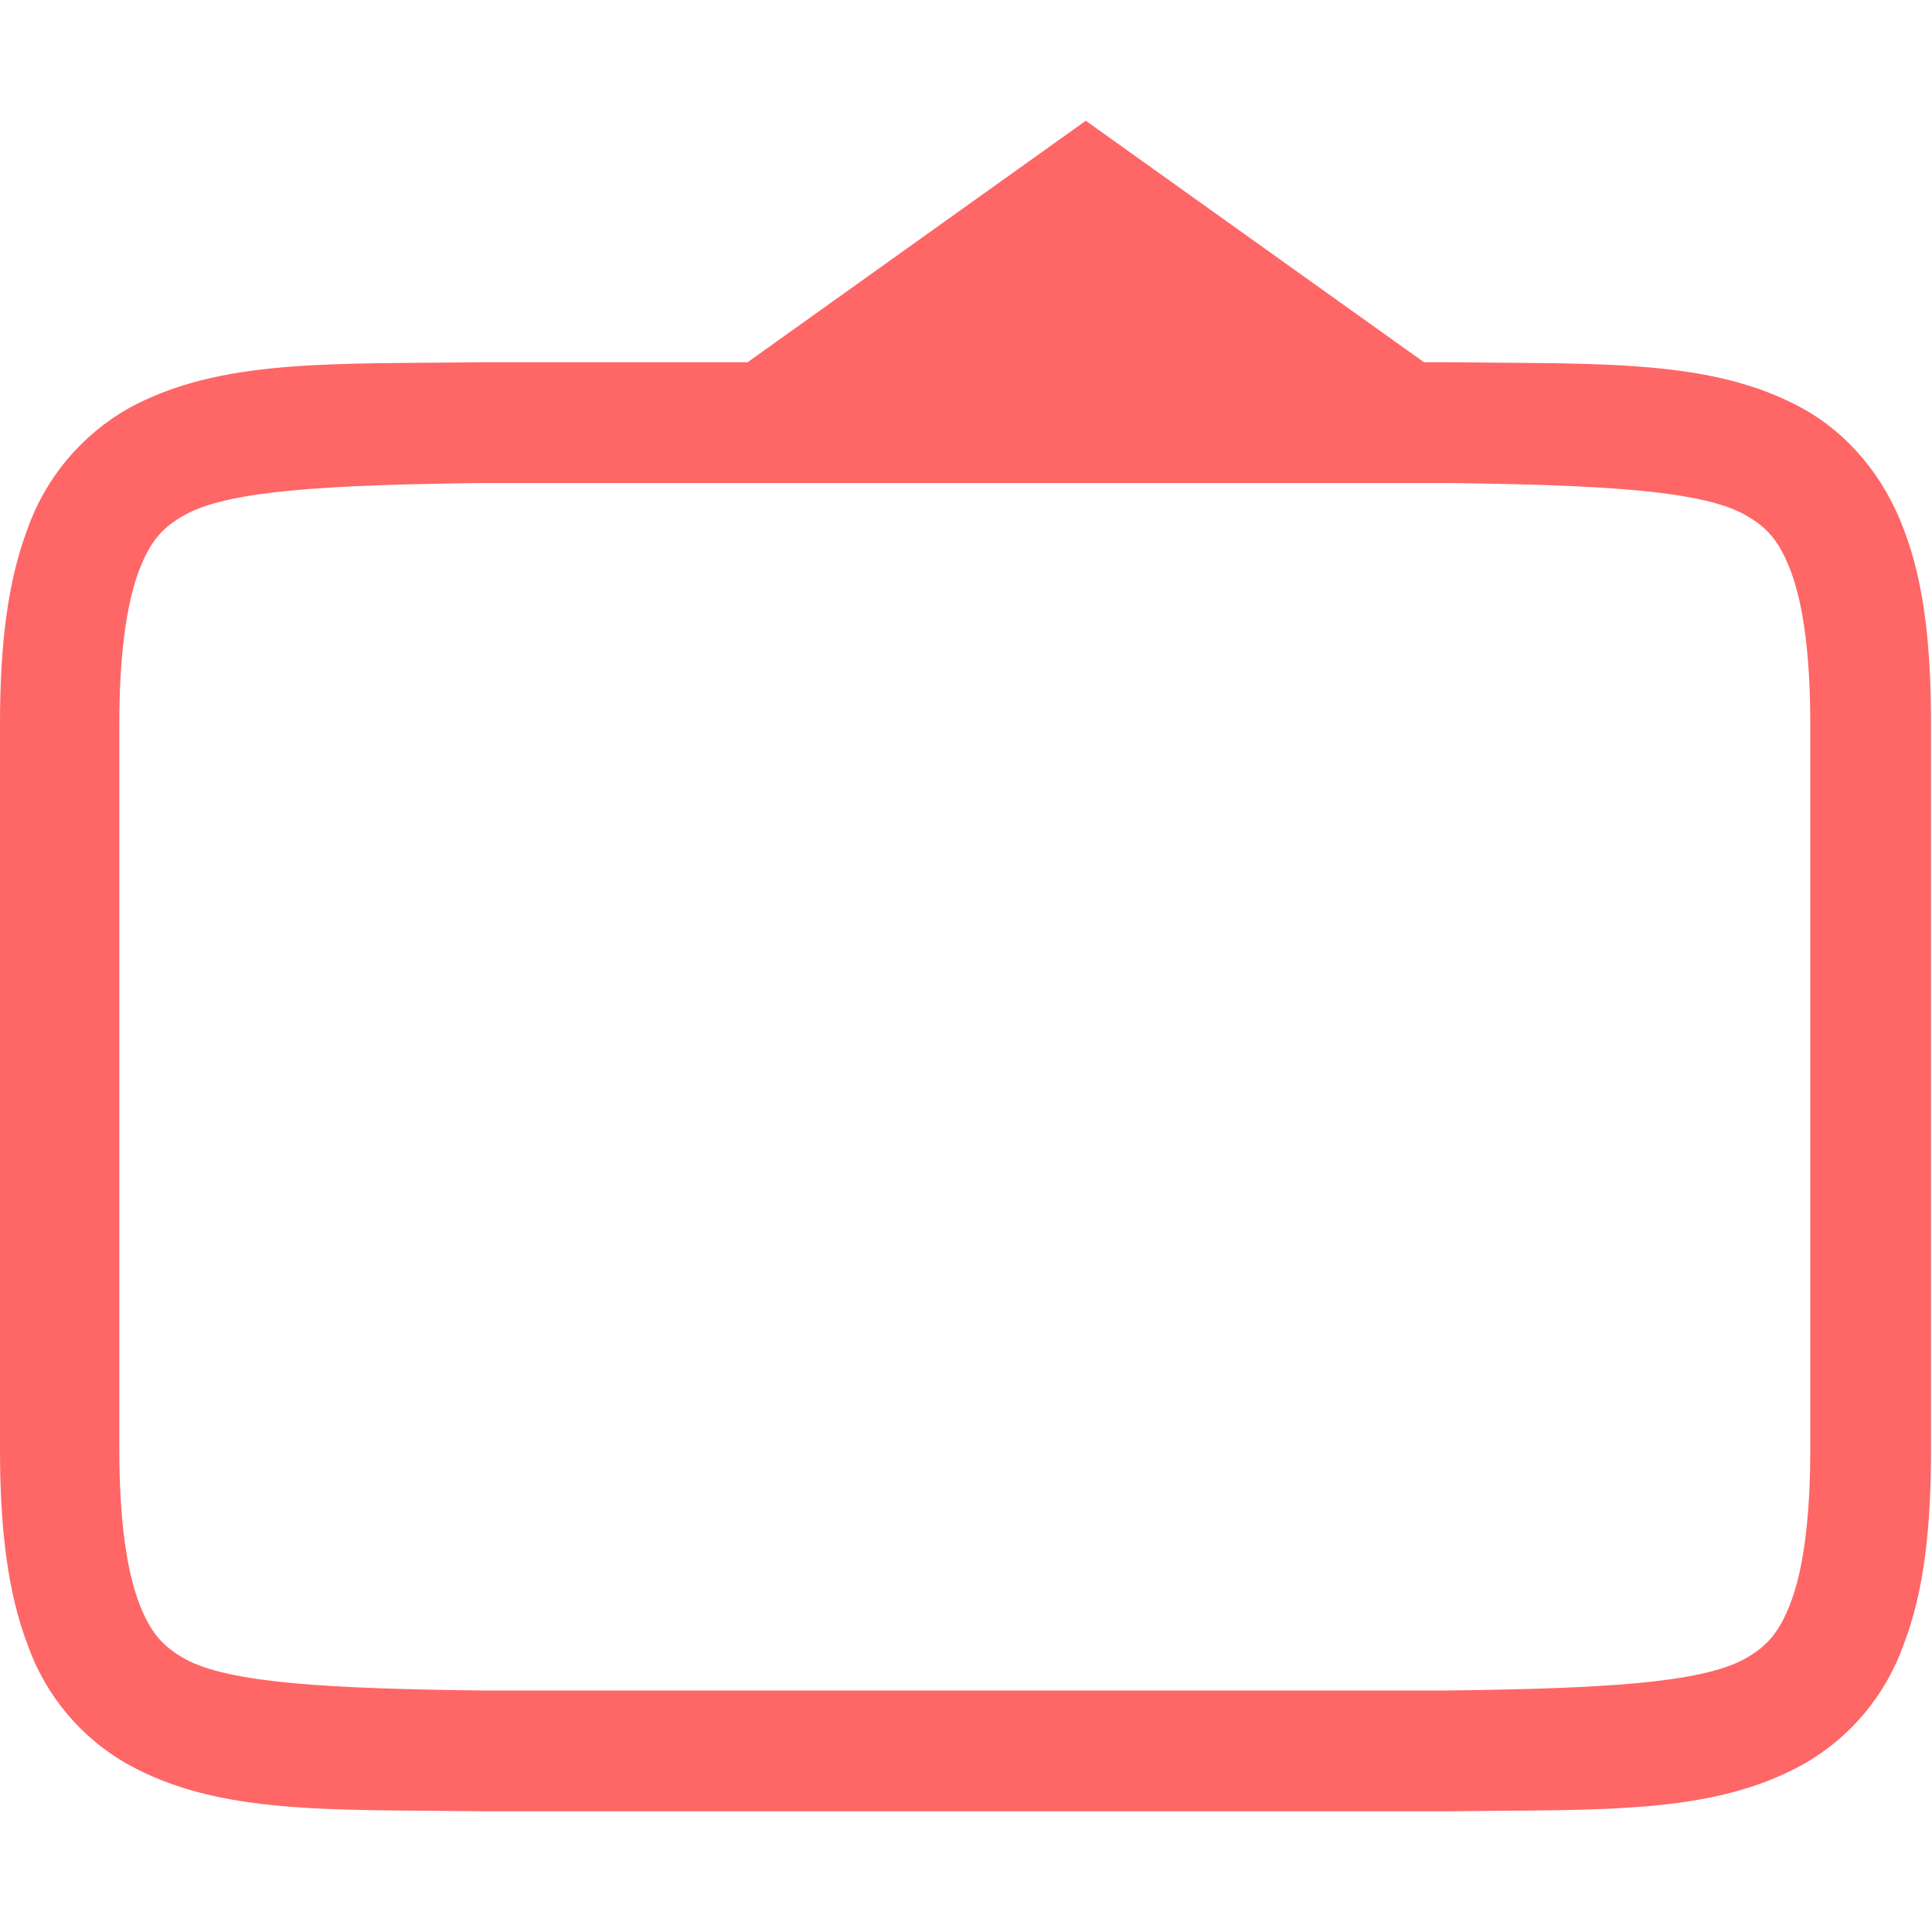 
<svg xmlns="http://www.w3.org/2000/svg" xmlns:xlink="http://www.w3.org/1999/xlink" width="16px" height="16px" viewBox="0 0 16 16" version="1.1">
<g id="surface1">
<path style=" stroke:none;fill-rule:nonzero;fill:#ff6666;fill-opacity:1;" d="M 8.992 1 L 6.191 3 L 3.992 3 C 2.734 3.016 1.816 2.969 1.062 3.383 C 0.672 3.605 0.375 3.961 0.227 4.383 C 0.062 4.82 0 5.344 0 6 L 0 12 C 0 12.656 0.062 13.18 0.227 13.617 C 0.375 14.039 0.672 14.395 1.062 14.613 C 1.816 15.031 2.734 14.984 3.992 15 L 12 15 C 13.258 14.984 14.176 15.031 14.93 14.613 C 15.32 14.395 15.617 14.039 15.766 13.617 C 15.934 13.18 15.992 12.656 15.992 12 L 15.992 6 C 15.992 5.344 15.934 4.82 15.766 4.383 C 15.602 3.945 15.309 3.594 14.93 3.383 C 14.176 2.969 13.258 3.016 12 3 L 11.793 3 Z M 3.988 4 L 11.992 4 C 13.25 4.016 14.082 4.059 14.449 4.262 C 14.629 4.363 14.734 4.473 14.832 4.734 C 14.93 4.996 14.992 5.406 14.992 6 L 14.992 12 C 14.992 12.594 14.93 13.004 14.832 13.266 C 14.734 13.527 14.629 13.637 14.449 13.738 C 14.082 13.941 13.25 13.984 11.992 14 L 3.988 14 C 2.73 13.984 1.898 13.941 1.531 13.738 C 1.352 13.637 1.246 13.527 1.148 13.266 C 1.051 13.004 0.988 12.594 0.988 12 L 0.988 6 C 0.988 5.406 1.051 4.996 1.148 4.734 C 1.246 4.473 1.352 4.363 1.535 4.262 C 1.902 4.059 2.73 4.016 3.988 4 Z M 3.988 4 "/>
</g>
</svg>
